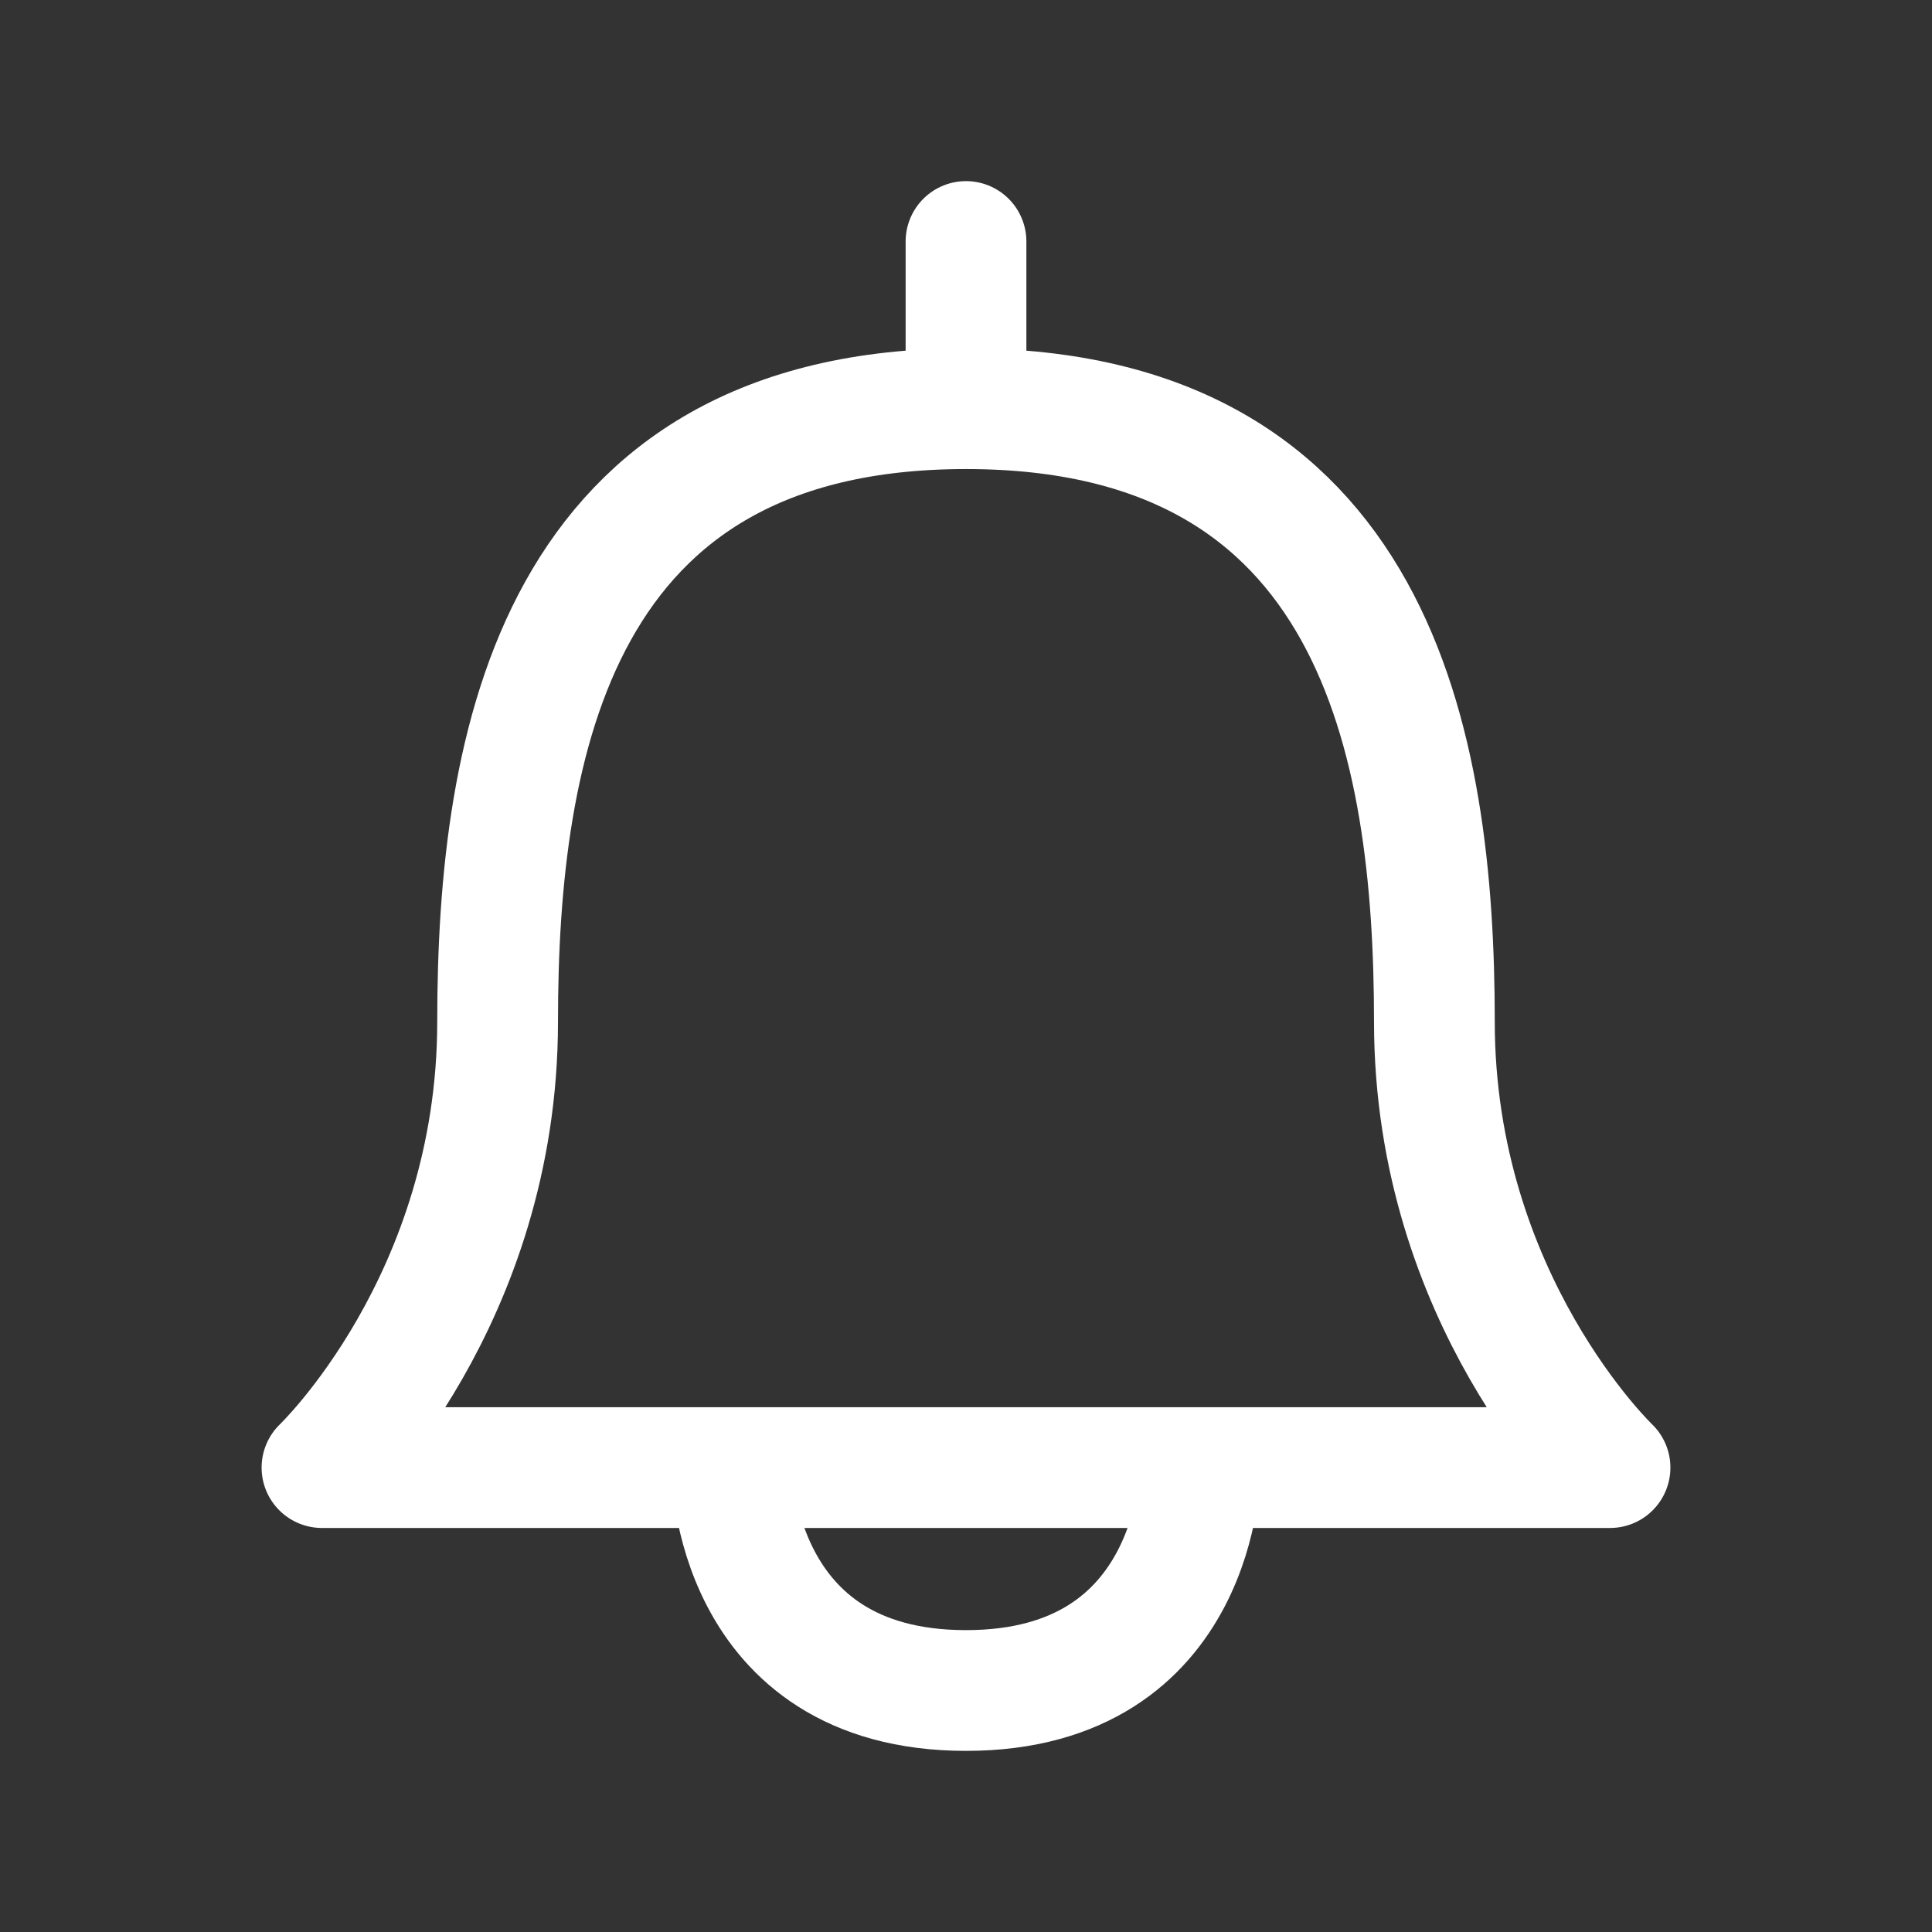 <svg width="32" height="32" viewBox="0 0 32 32" fill="none" xmlns="http://www.w3.org/2000/svg"><rect x="0" y="0" width="32" height="32" fill="#333333" stroke="none"/><path d="M16 4V6.769M8.242 16.923C8.242 12.308 9.212 6.769 16 6.769C22.788 6.769 23.758 12.308 23.758 16.923C23.758 21.538 26.667 24.308 26.667 24.308H5.333C5.333 24.308 8.242 21.538 8.242 16.923ZM19.879 24.308C19.879 24.308 19.879 28 16 28C12.121 28 12.121 24.308 12.121 24.308H19.879Z" stroke="white" stroke-width="2" stroke-linecap="round" stroke-linejoin="round"/></svg>